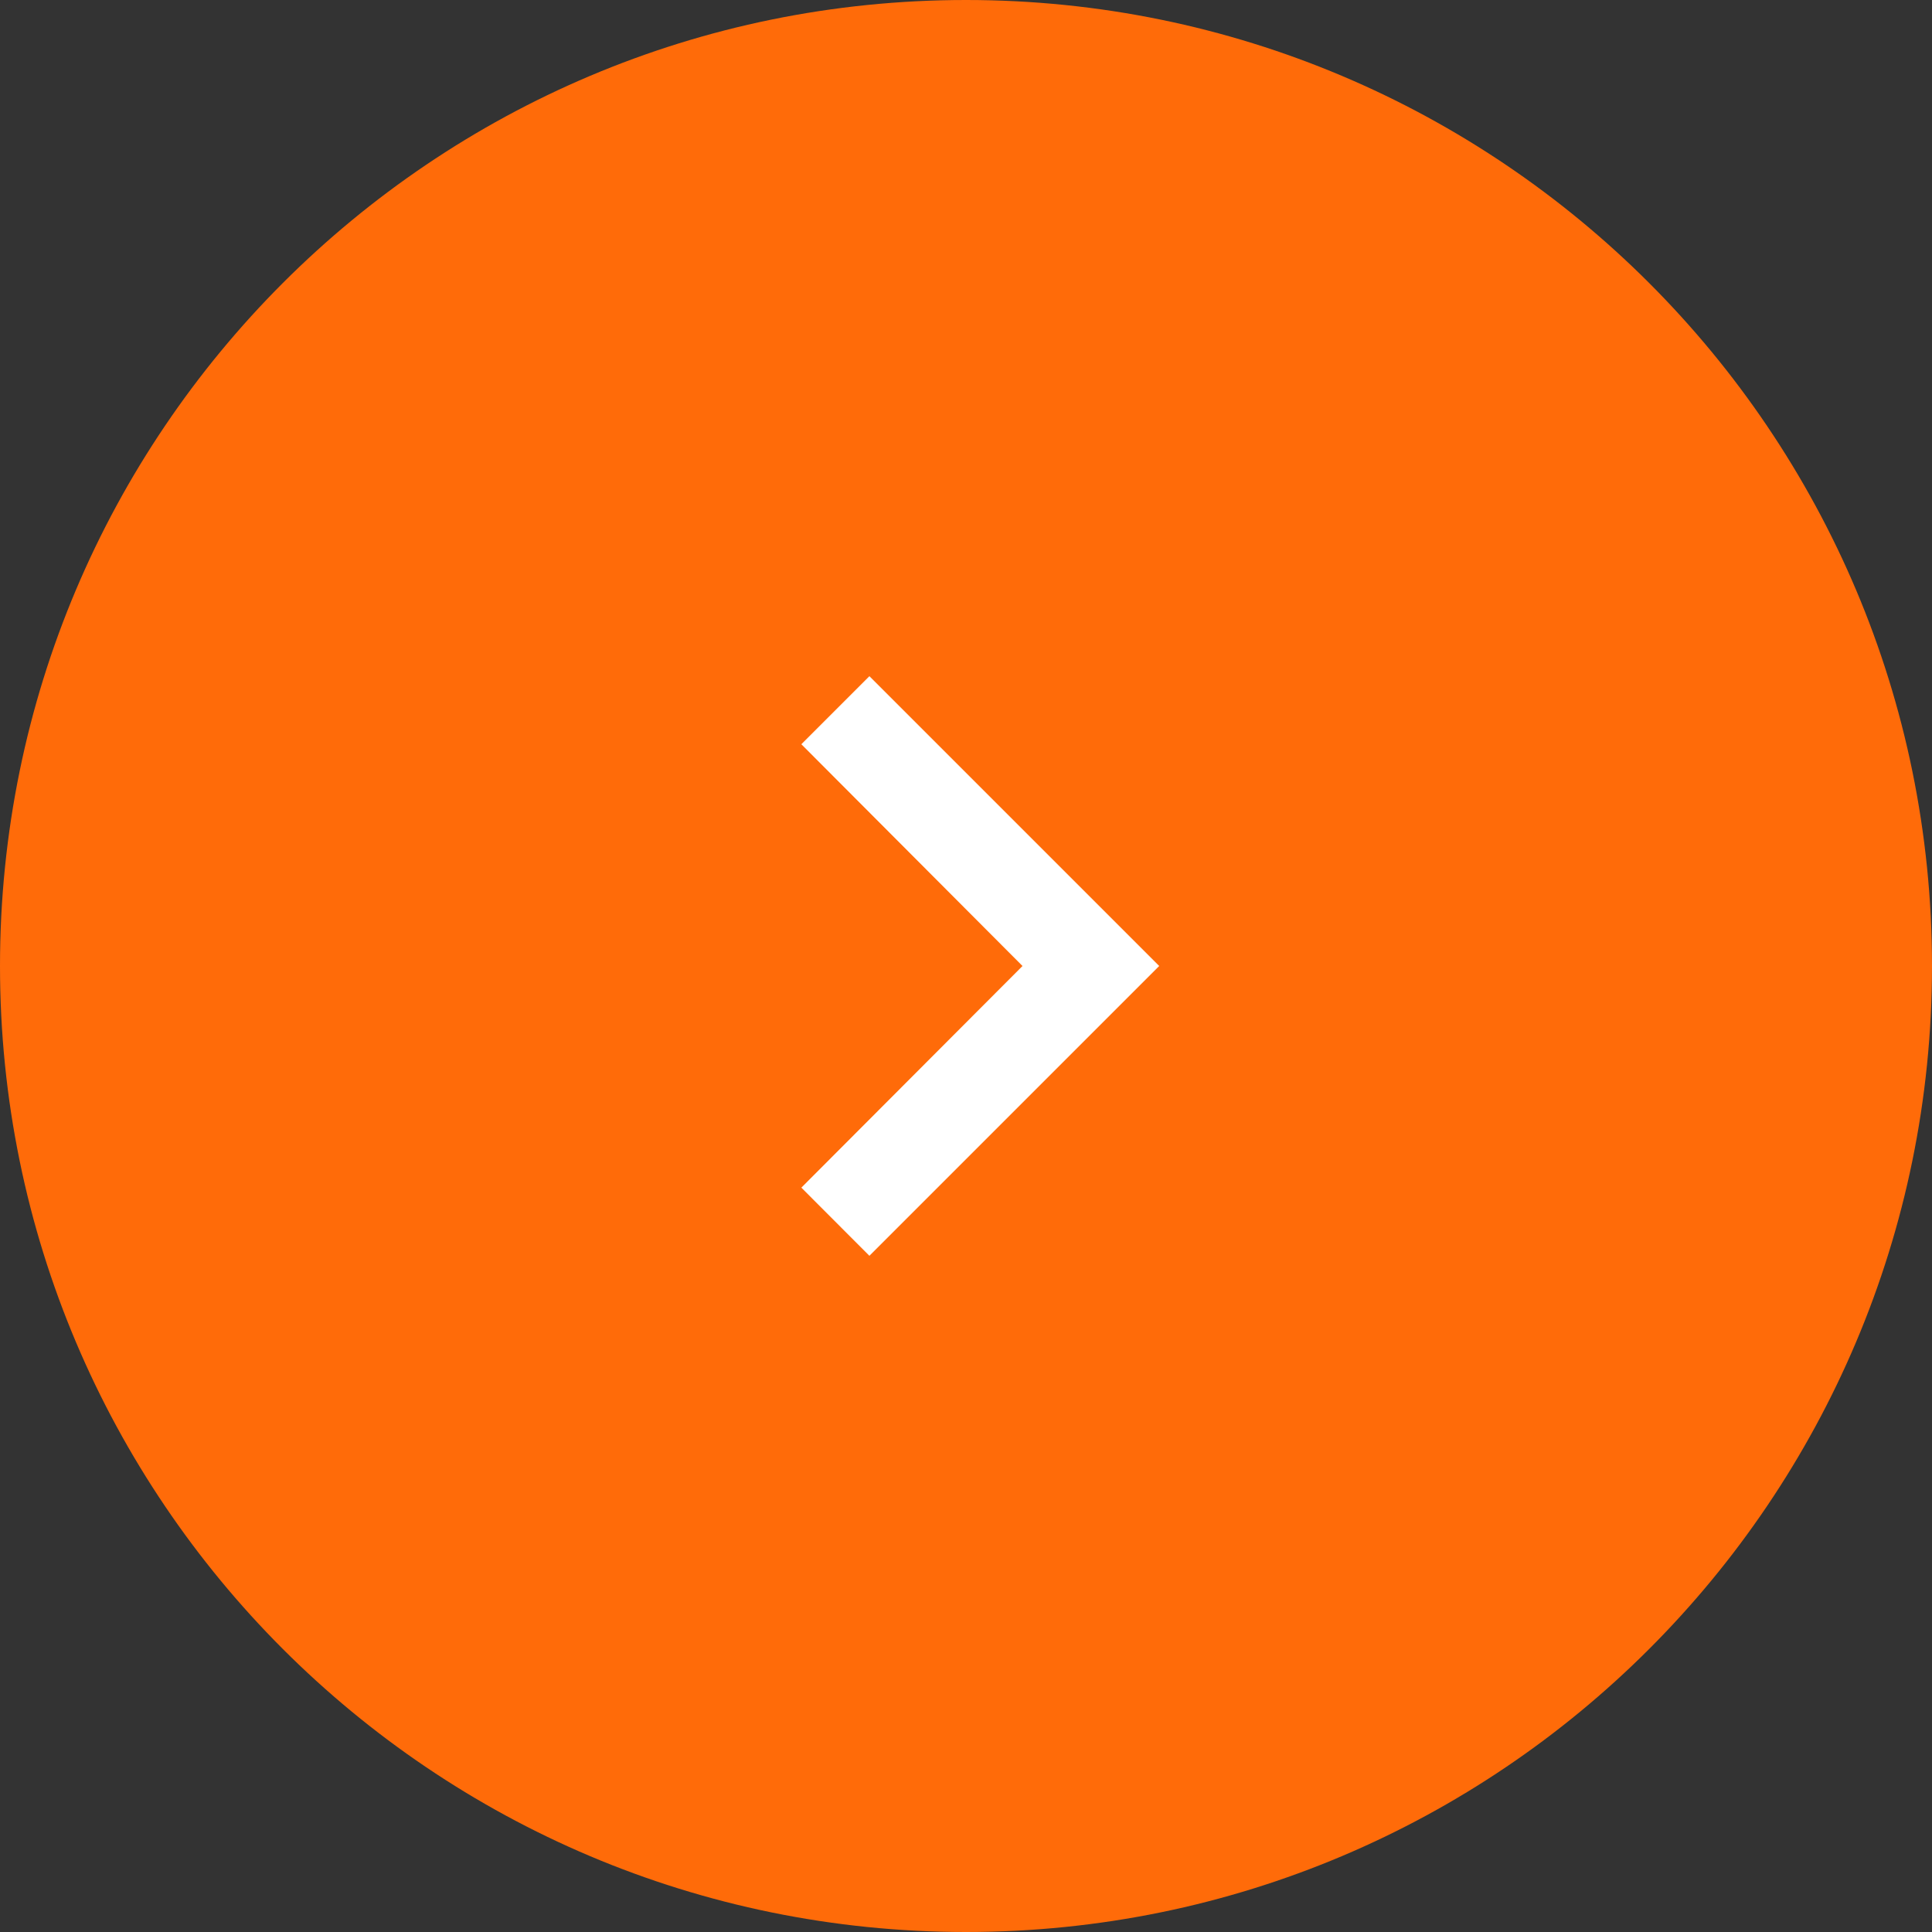 <!-- Generated by IcoMoon.io -->
<svg version="1.1" xmlns="http://www.w3.org/2000/svg" width="32" height="32" viewBox="0 0 32 32">
<rect x="0" y="0" width="32" height="32" fill="#333333" stroke="none"/>
<title>right-orange-arrow</title>
<path fill="#ff6b09" d="M32 16c0 8.837-7.163 16-16 16s-16-7.163-16-16c0-8.837 7.163-16 16-16s16 7.163 16 16z"></path>
<path fill="#fff" d="M13.273 12.327l1.127-1.127 4.8 4.8-4.8 4.8-1.127-1.129 3.663-3.671-3.663-3.673z"></path>
</svg>
